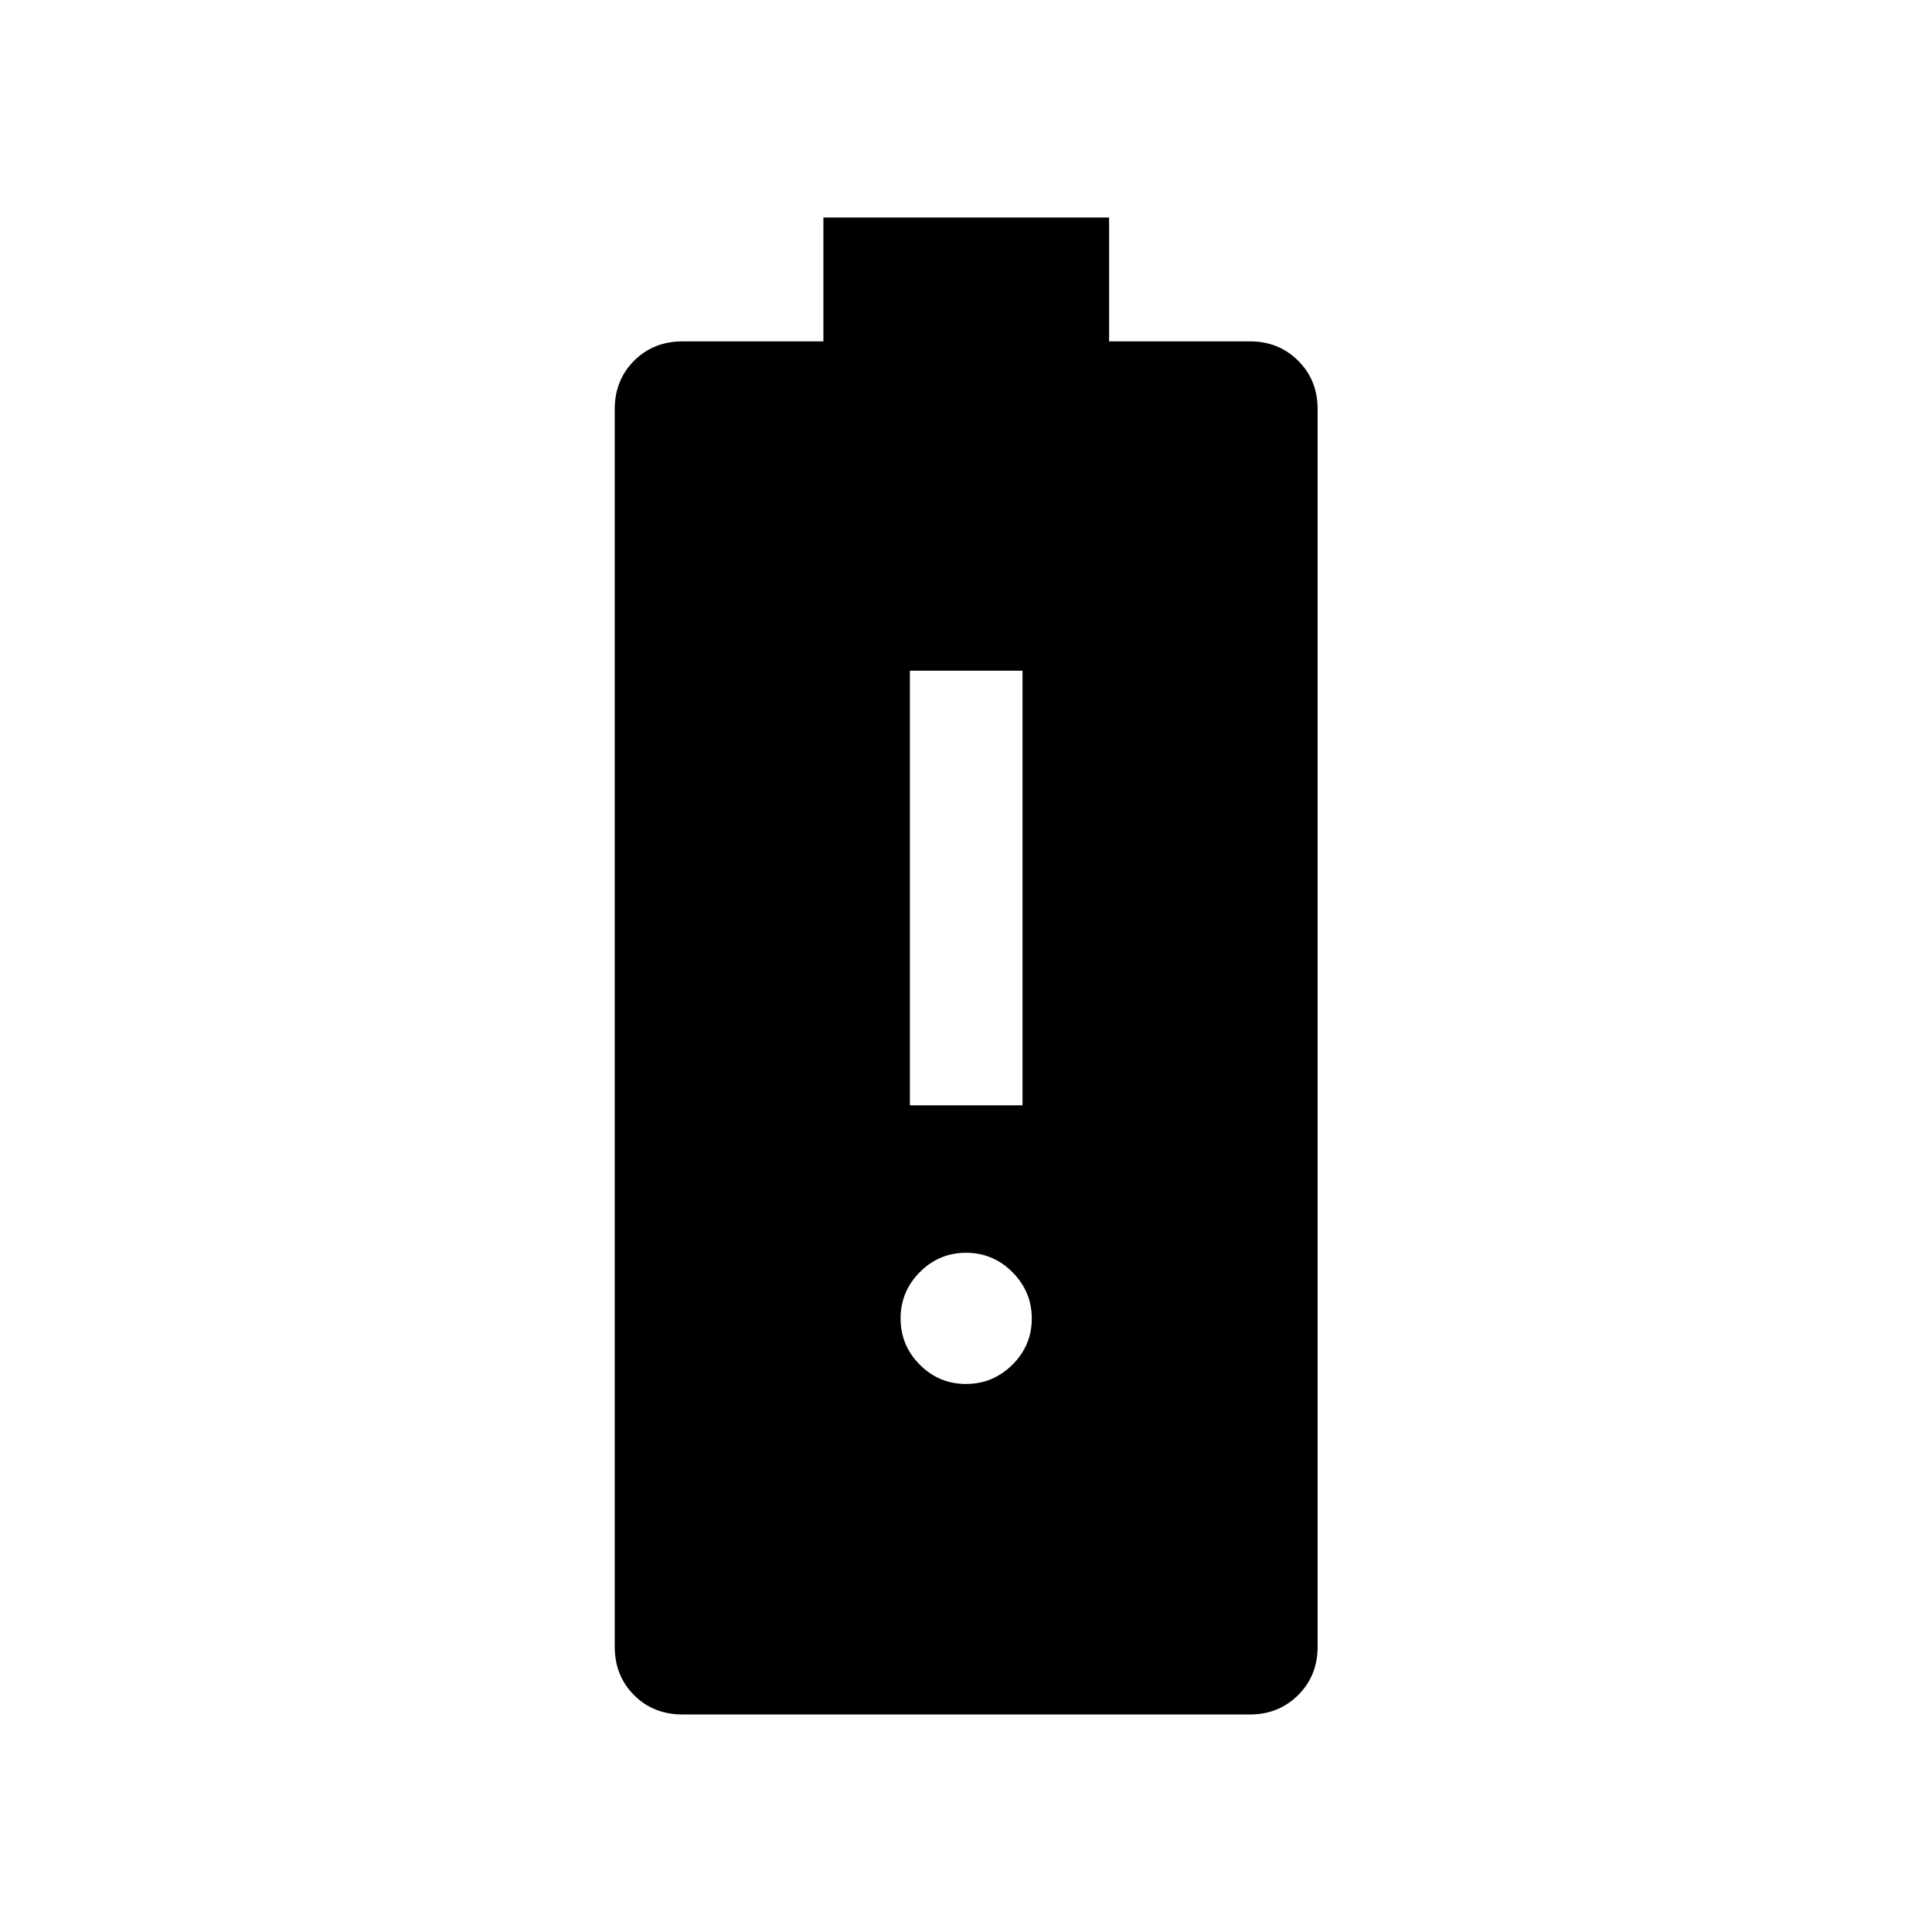 <svg xmlns="http://www.w3.org/2000/svg" height="24" viewBox="0 -960 960 960" width="24"><path d="M452.12-410.77h55.96v-215.96h-55.96v215.96Zm27.89 138.46q13.37 0 23.03-9.56 9.65-9.57 9.65-22.95 0-13.37-9.6-23.03-9.6-9.65-23.04-9.65-13.43 0-22.99 9.6-9.56 9.61-9.56 23.04 0 13.44 9.56 22.99 9.57 9.56 22.95 9.56ZM339.26-108.08q-14.64 0-24.22-9.63-9.58-9.62-9.58-24.1v-614.84q0-14.48 9.63-24.11 9.63-9.62 24.1-9.62h69.95v-61.54h141.97v61.54h70.03q14.24 0 23.91 9.62 9.68 9.63 9.68 24.11v614.84q0 14.48-9.7 24.1-9.7 9.63-24.03 9.63H339.26Z"/></svg>